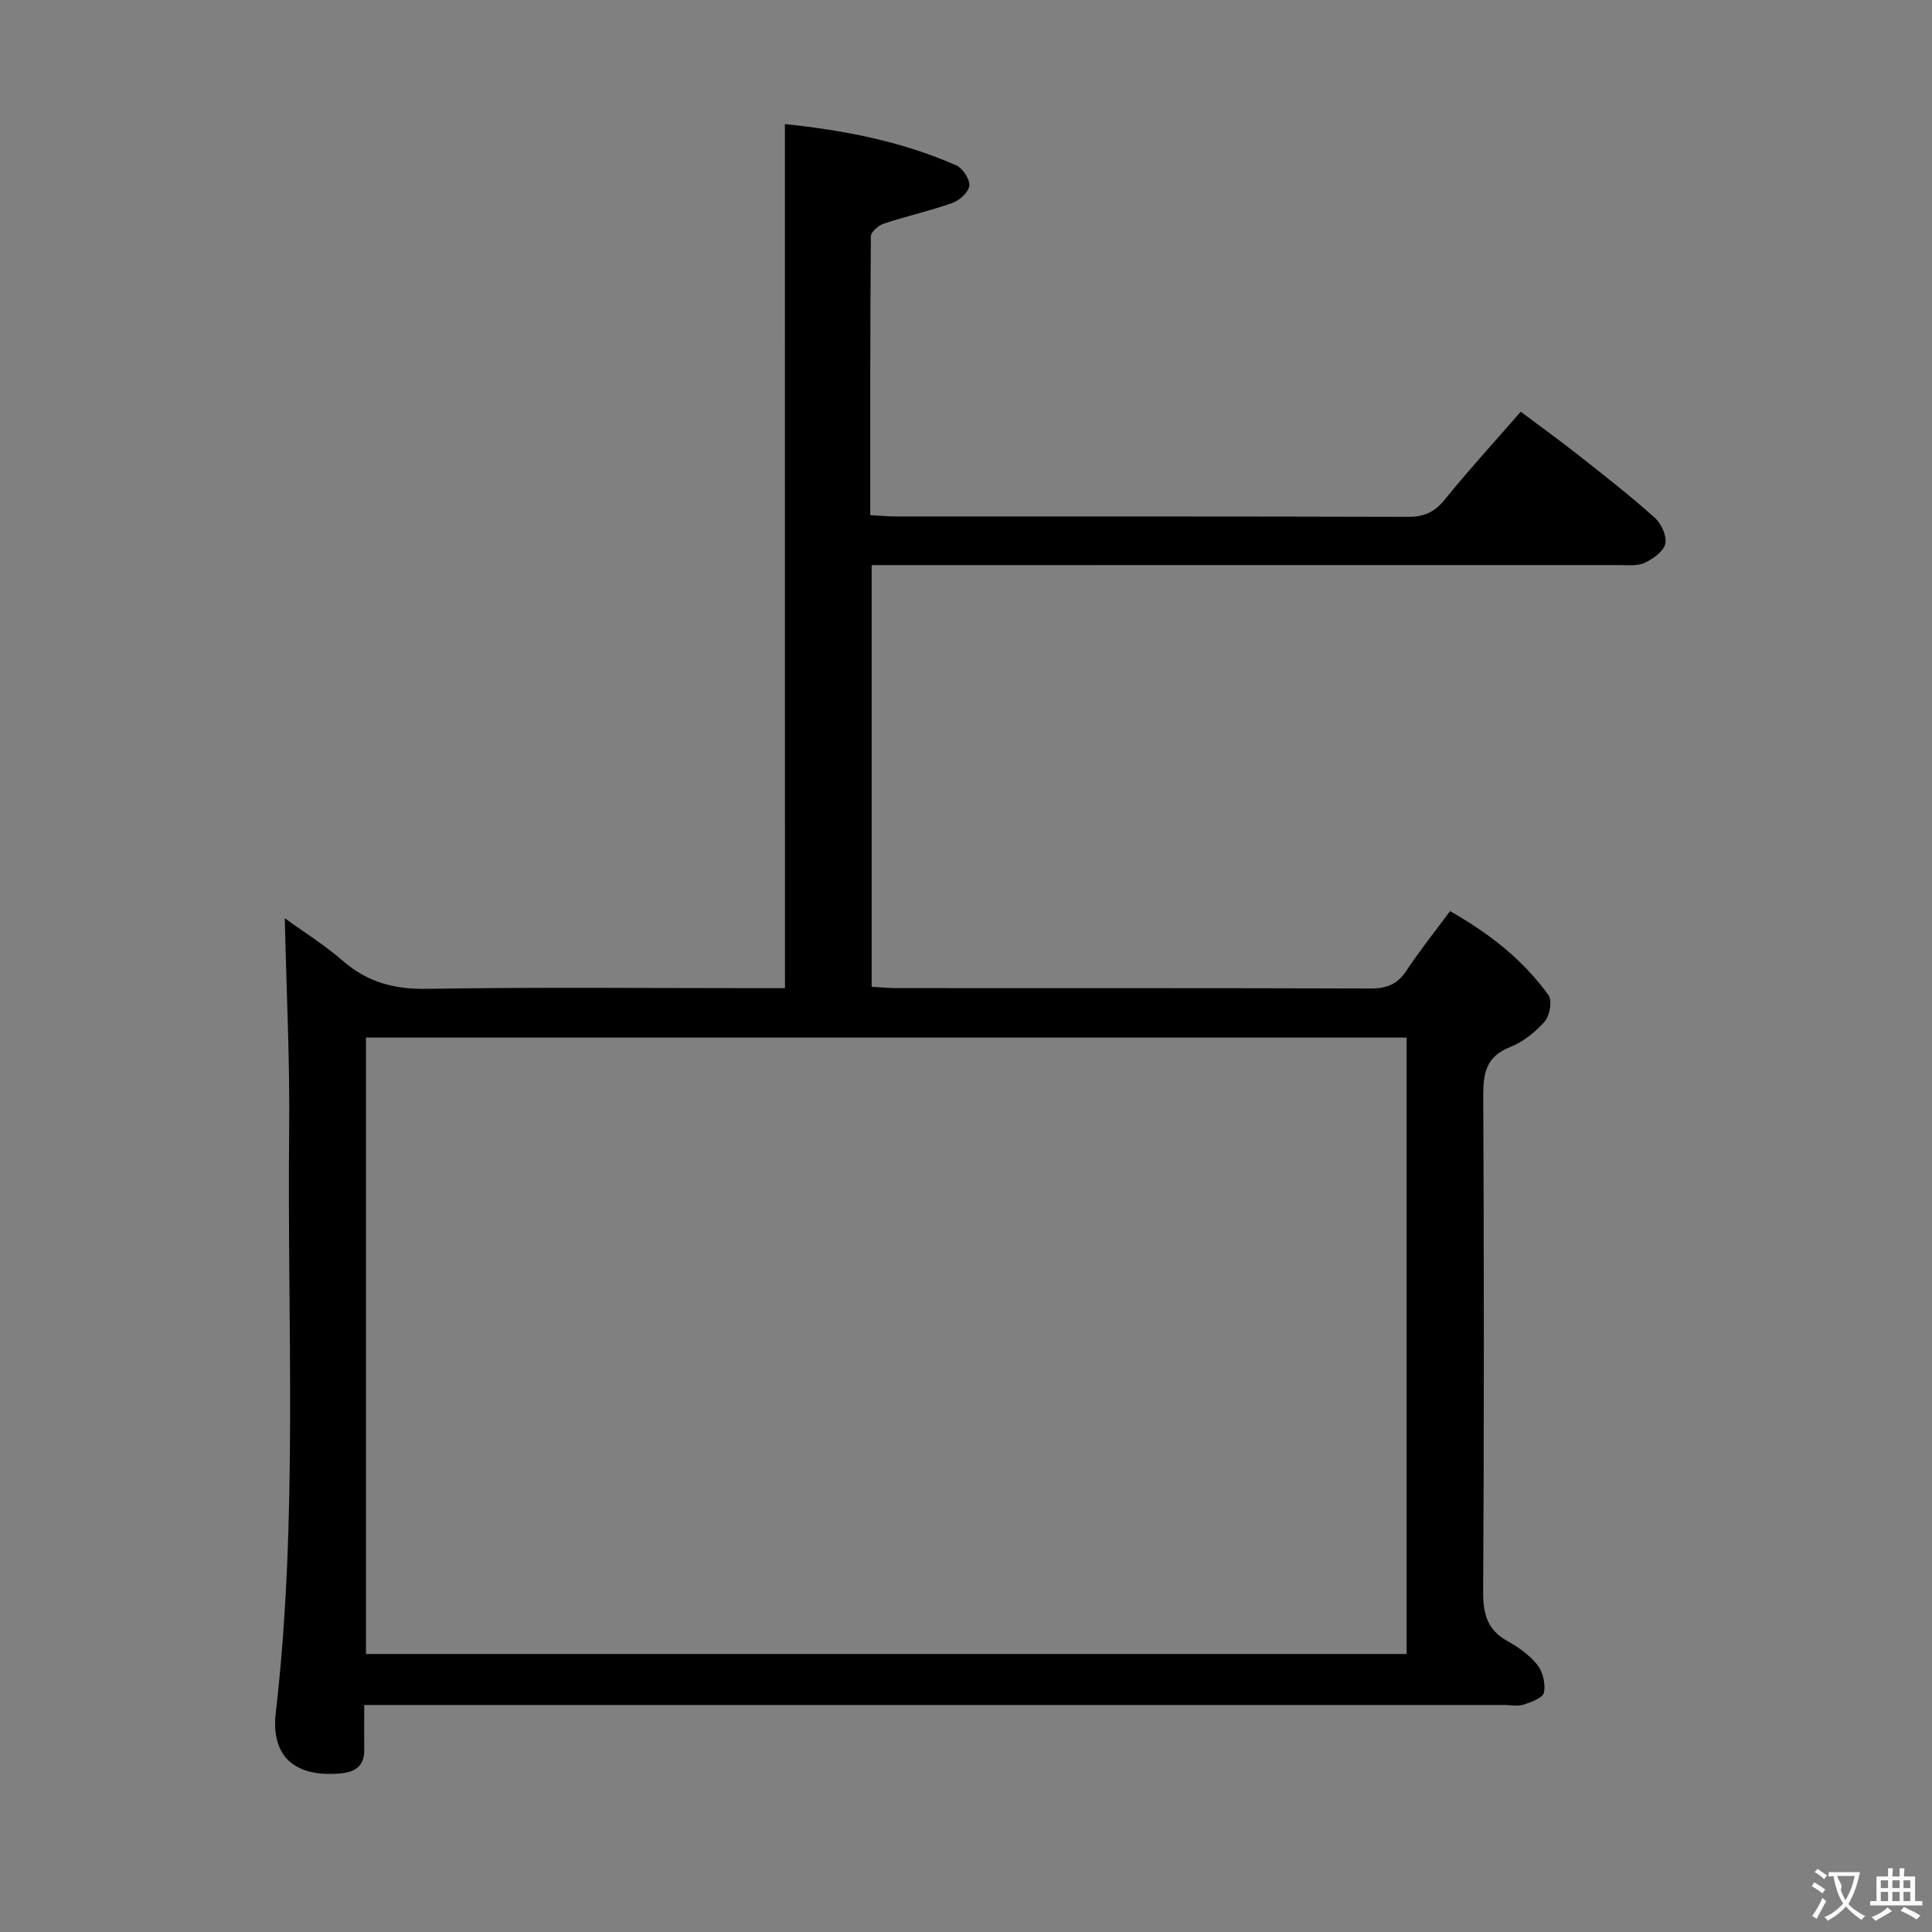 <svg enable-background="new 0 0 400 400" viewBox="0 0 400 400" xmlns="http://www.w3.org/2000/svg"><rect x="0" y="0" width="400" height="400" fill="#808080" stroke="none"/><path d="m162.5 25.69c12.19 1.27 24.16 3.55 35.46 8.54 1.35.6 2.85 2.86 2.73 4.21-.11 1.31-2.01 3.04-3.49 3.57-4.66 1.66-9.52 2.73-14.22 4.29-1.1.37-2.68 1.73-2.68 2.64-.16 19.12-.12 38.24-.12 57.71 2.07.11 3.68.27 5.29.28 35.32.01 70.65-.03 105.97.08 3.29.01 5.5-.89 7.61-3.49 4.91-6.07 10.19-11.84 15.8-18.28 4.03 3.02 8.01 5.89 11.87 8.93 5.36 4.23 10.74 8.43 15.83 12.97 1.37 1.22 2.58 3.8 2.24 5.41-.34 1.59-2.53 3.16-4.27 3.97-1.54.72-3.58.47-5.4.47-49.48.01-98.97.01-148.46.01-1.97 0-3.93 0-6.19 0v87.31c1.73.09 3.49.27 5.26.27 32.66.02 65.32-.03 97.98.08 3.33.01 5.59-.83 7.47-3.68 2.73-4.15 5.86-8.04 9.04-12.34 8.1 4.6 15.12 10.06 20.39 17.42.8 1.12.25 4.24-.81 5.45-1.93 2.19-4.48 4.22-7.17 5.28-5.02 1.97-5.56 5.5-5.54 10.23.16 34.16.18 68.32-.02 102.47-.03 4.61.83 7.96 5.05 10.29 2.3 1.27 4.6 2.92 6.2 4.95 1.13 1.44 1.7 3.93 1.33 5.71-.23 1.09-2.61 1.96-4.18 2.48-1.2.4-2.64.08-3.97.08-76.48 0-152.96 0-229.44 0-1.99 0-3.97 0-6.65 0 0 3.25-.04 6.2.01 9.15.06 3.34-1.69 4.72-4.86 5.01-9.27.86-14.54-3.25-13.46-12.57 4.63-40.18 2.34-80.49 2.77-120.74.15-14.42-.58-28.85-.91-43.74 3.8 2.76 8.2 5.51 12.08 8.87 5.07 4.39 10.58 5.86 17.31 5.75 22.82-.37 45.65-.14 68.48-.14h5.69c-.02-59.71-.02-119.03-.02-178.9zm-86.73 316.75h215.45c0-42.76 0-85.13 0-127.62-72.04 0-143.7 0-215.45 0z" fill="#010000"/><g fill="#fbfafa"><path d="m377.9 391.2c-.2.3-.4.5-.6.8-.7-.6-1.4-1-2.2-1.5.2-.3.4-.5.5-.8.6.4 1.4.8 2.3 1.5zm-1.8 6.1c-.2-.2-.5-.4-.9-.6.4-.6.8-1.2 1.2-1.9s.7-1.3.9-1.9c.3.3.5.5.8.7-.7 1.3-1.4 2.6-2 3.7zm2.2-9c-.3.3-.5.5-.6.8-.6-.6-1.3-1.1-2-1.5.3-.3.5-.5.6-.7.6.5 1.3.9 2 1.4zm.3.2v-.9h2 4.5c-.3 1.3-.6 2.5-1 3.6s-.9 2.1-1.4 3c.4.5 1 1 1.6 1.4s1.2.8 1.9 1.1c-.3.2-.5.4-.8.8-.4-.3-1-.7-1.6-1.2s-1.2-1.1-1.6-1.6c-.5.6-1.1 1.1-1.7 1.6s-1.4.9-2.1 1.4c-.1-.3-.3-.5-.7-.8.6-.2 1.2-.5 1.9-1s1.4-1.1 2-1.8c-.5-.8-.9-1.6-1.2-2.5s-.6-2-.8-3.2c-.4.1-.7.1-1 .1zm2.5 2.7c.3 1 .7 1.7 1 2.2.3-.5.6-1.1 1-2s.6-1.9.9-3h-3.2-.4c.1.9 1.3 1.8.7 2.8z"/><path d="m396.5 388.5v1.5 3.6h1.5v.9c-.4 0-1 0-1.7 0h-7.9c-.5 0-.9 0-1.2 0v-.9h1.3v-3.5c0-.7 0-1.2 0-1.6h2.4c0-.8 0-1.4 0-1.7h1c0 .3-.1.8-.1 1.7h1.5c0-.8 0-1.4 0-1.7h1c0 .3-.1.9-.1 1.7zm-8.2 9.2c-.2-.3-.5-.5-.8-.8.8-.3 1.4-.6 1.9-.9s1-.7 1.4-1.1c.3.3.6.5.9.8-1.6 1-2.8 1.6-3.4 2zm2.6-6.8v-1.6h-1.5v1.6zm0 2.7v-1.9h-1.5v1.9zm2.4-2.7v-1.6h-1.5v1.6zm0 2.7v-1.9h-1.5v1.9zm.2 2 .7-.8c.4.2.9.5 1.6.8s1.3.7 1.8 1c-.3.3-.5.5-.8.8-.4-.3-1.5-1-3.3-1.8zm2-4.7v-1.6h-1.4v1.6zm0 2.7v-1.9h-1.4v1.9z"/></g></svg>